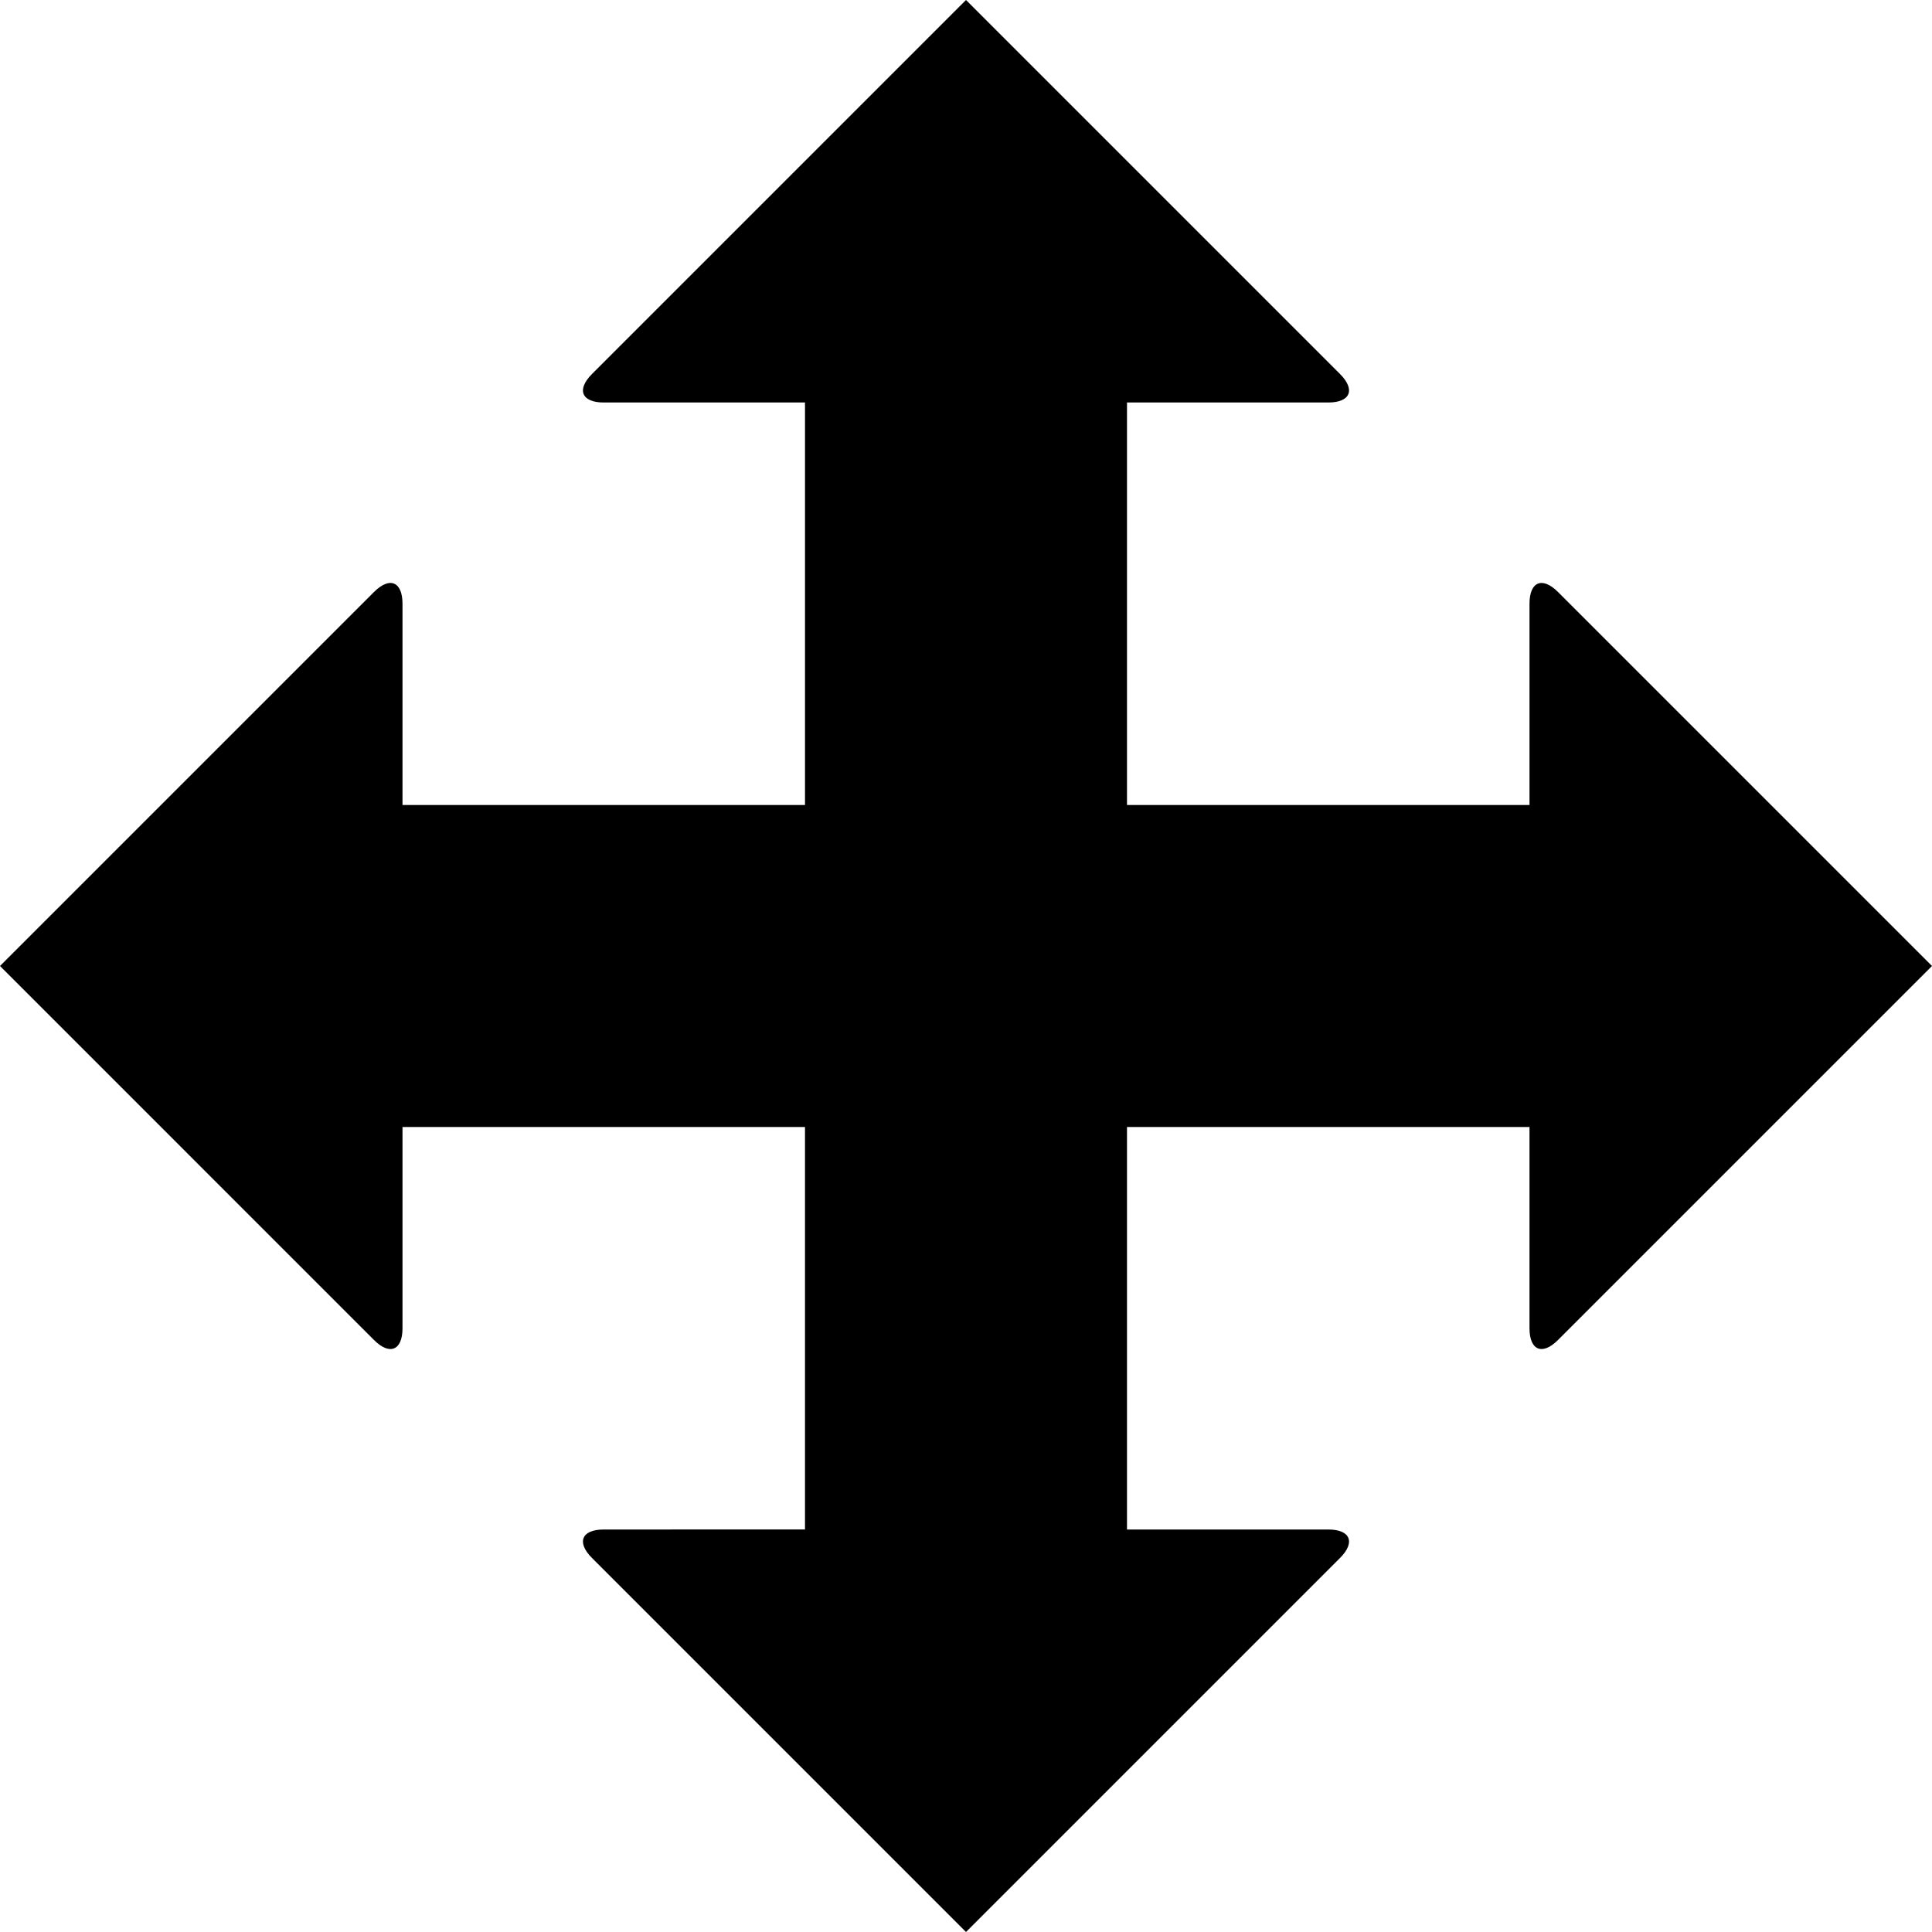 <?xml version="1.0" encoding="utf-8"?>
<!-- Generator: Adobe Illustrator 16.0.0, SVG Export Plug-In . SVG Version: 6.00 Build 0)  -->
<!DOCTYPE svg PUBLIC "-//W3C//DTD SVG 1.1//EN" "http://www.w3.org/Graphics/SVG/1.1/DTD/svg11.dtd">
<svg version="1.1" id="Layer_1" xmlns="http://www.w3.org/2000/svg" xmlns:xlink="http://www.w3.org/1999/xlink" x="0px" y="0px"
	 width="1152px" height="1152px" viewBox="0 0 1152 1152" enable-background="new 0 0 1152 1152" xml:space="preserve">
<path d="M928.971,352.971C919.637,343.637,912,346.8,912,360v120H672V240h120c13.2,0,16.363-7.637,7.029-16.971L576,0
	L352.97,223.029C343.637,232.363,346.8,240,360,240h120v240H240V360c0-13.2-7.637-16.363-16.971-7.029L0,576l223.029,223.03
	C232.363,808.363,240,805.2,240,792V672h240v240H360c-13.2,0-16.363,7.637-7.029,16.971L576,1152l223.029-223.029
	C808.363,919.637,805.2,912,792,912H672V672h240v120c0,13.2,7.637,16.363,16.971,7.029L1152,576L928.971,352.971z"/>
</svg>
